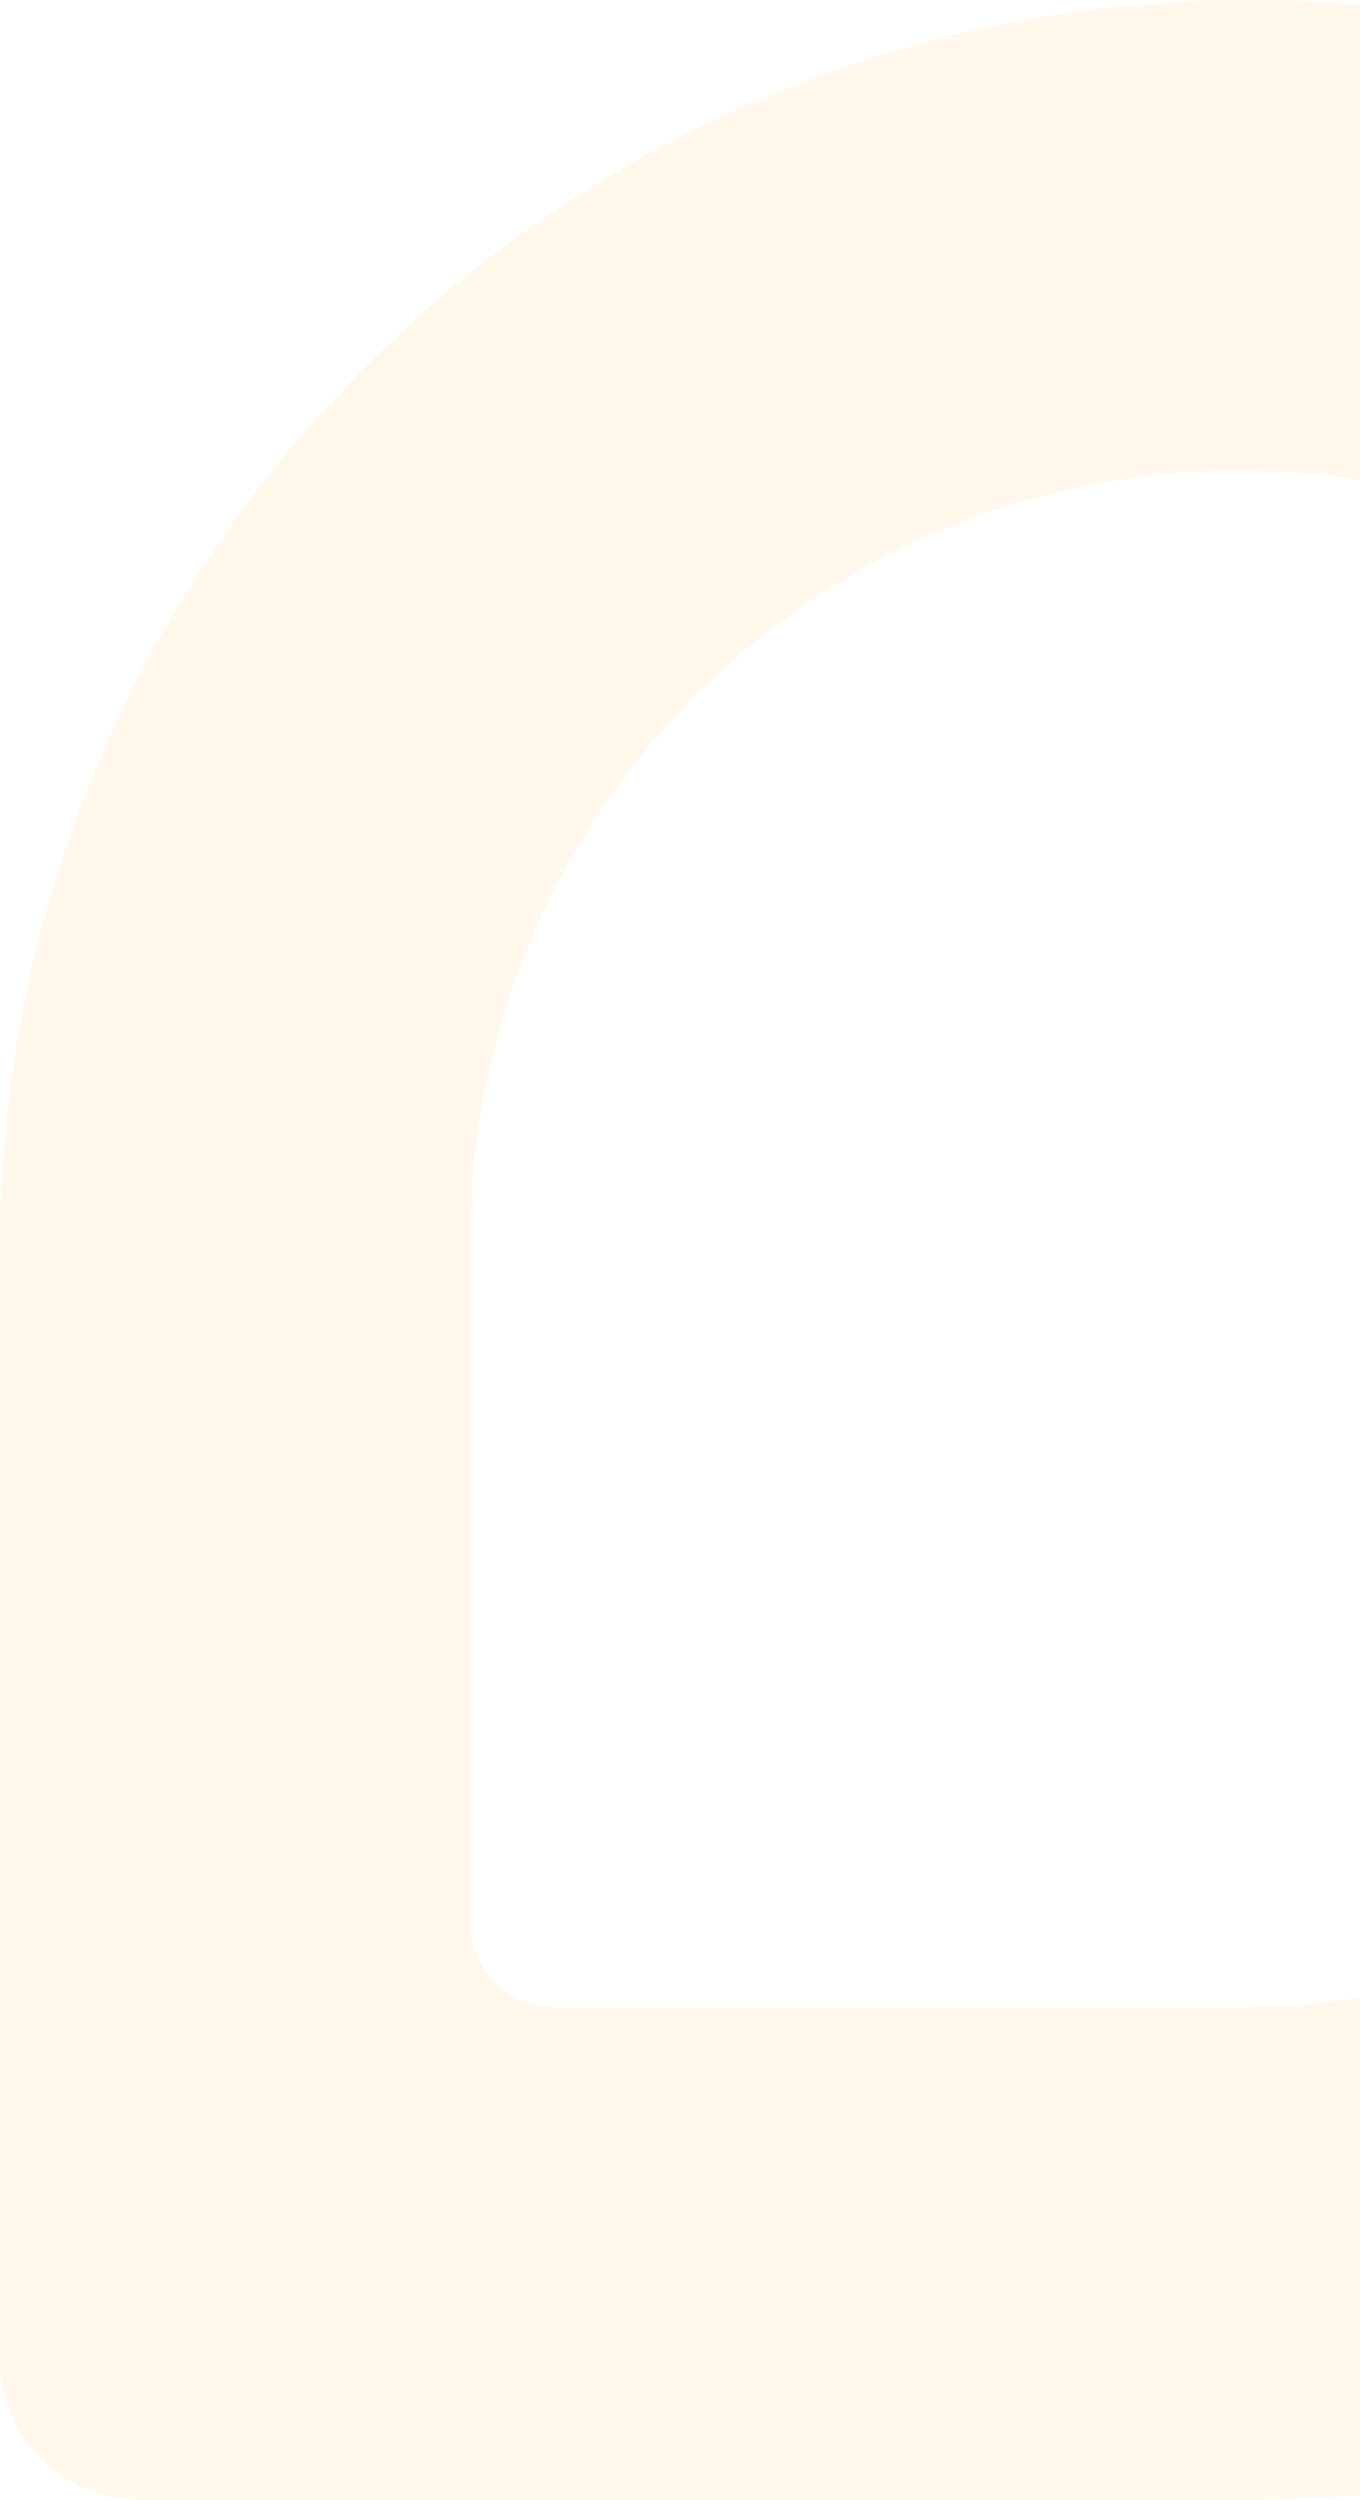 <?xml version="1.0" encoding="UTF-8"?>
<svg width="370px" height="680px" viewBox="0 0 370 680" version="1.1" xmlns="http://www.w3.org/2000/svg" xmlns:xlink="http://www.w3.org/1999/xlink">
    <!-- Generator: Sketch 59.1 (86144) - https://sketch.com -->
    <title>Shape Copy 3@1x</title>
    <desc>Created with Sketch.</desc>
    <g id="Page-1" stroke="none" stroke-width="1" fill="none" fill-rule="evenodd" fill-opacity="0.1">
        <g id="Web-(Min1024px)---Loading-Weather-Widget" transform="translate(-910, -937)" fill="#FFB438" fill-rule="nonzero">
            <g id="1.0-Home-Page---Hero-Feature---Inbox" transform="translate(0, 1280)">
                <path d="M1551.883,337 L1250,337 C1062.223,337 910,184.777 910,-3 C910,-190.777 1062.223,-343 1250,-343 C1437.777,-343 1590,-190.777 1590,-3 C1590,-2.746 1590,-2.492 1590,-2.238 L1590,298.883 C1590,319.935 1572.935,337 1551.883,337 L1551.883,337 L1551.883,337 Z M1462,-5.234 L1462,-5.234 C1462,-5.49 1462,-5.745 1462,-6 C1462,-121.428 1368.428,-215 1253,-215 C1137.572,-215 1044,-121.428 1044,-6 C1044,109.428 1137.572,203 1253,203 L1439.033,203 C1451.717,203 1462,192.717 1462,180.033 L1462,-5.234 Z" id="Shape-Copy-3" transform="translate(1250, -3) scale(-1, 1) translate(-1250, 3) "></path>
            </g>
        </g>
    </g>
</svg>